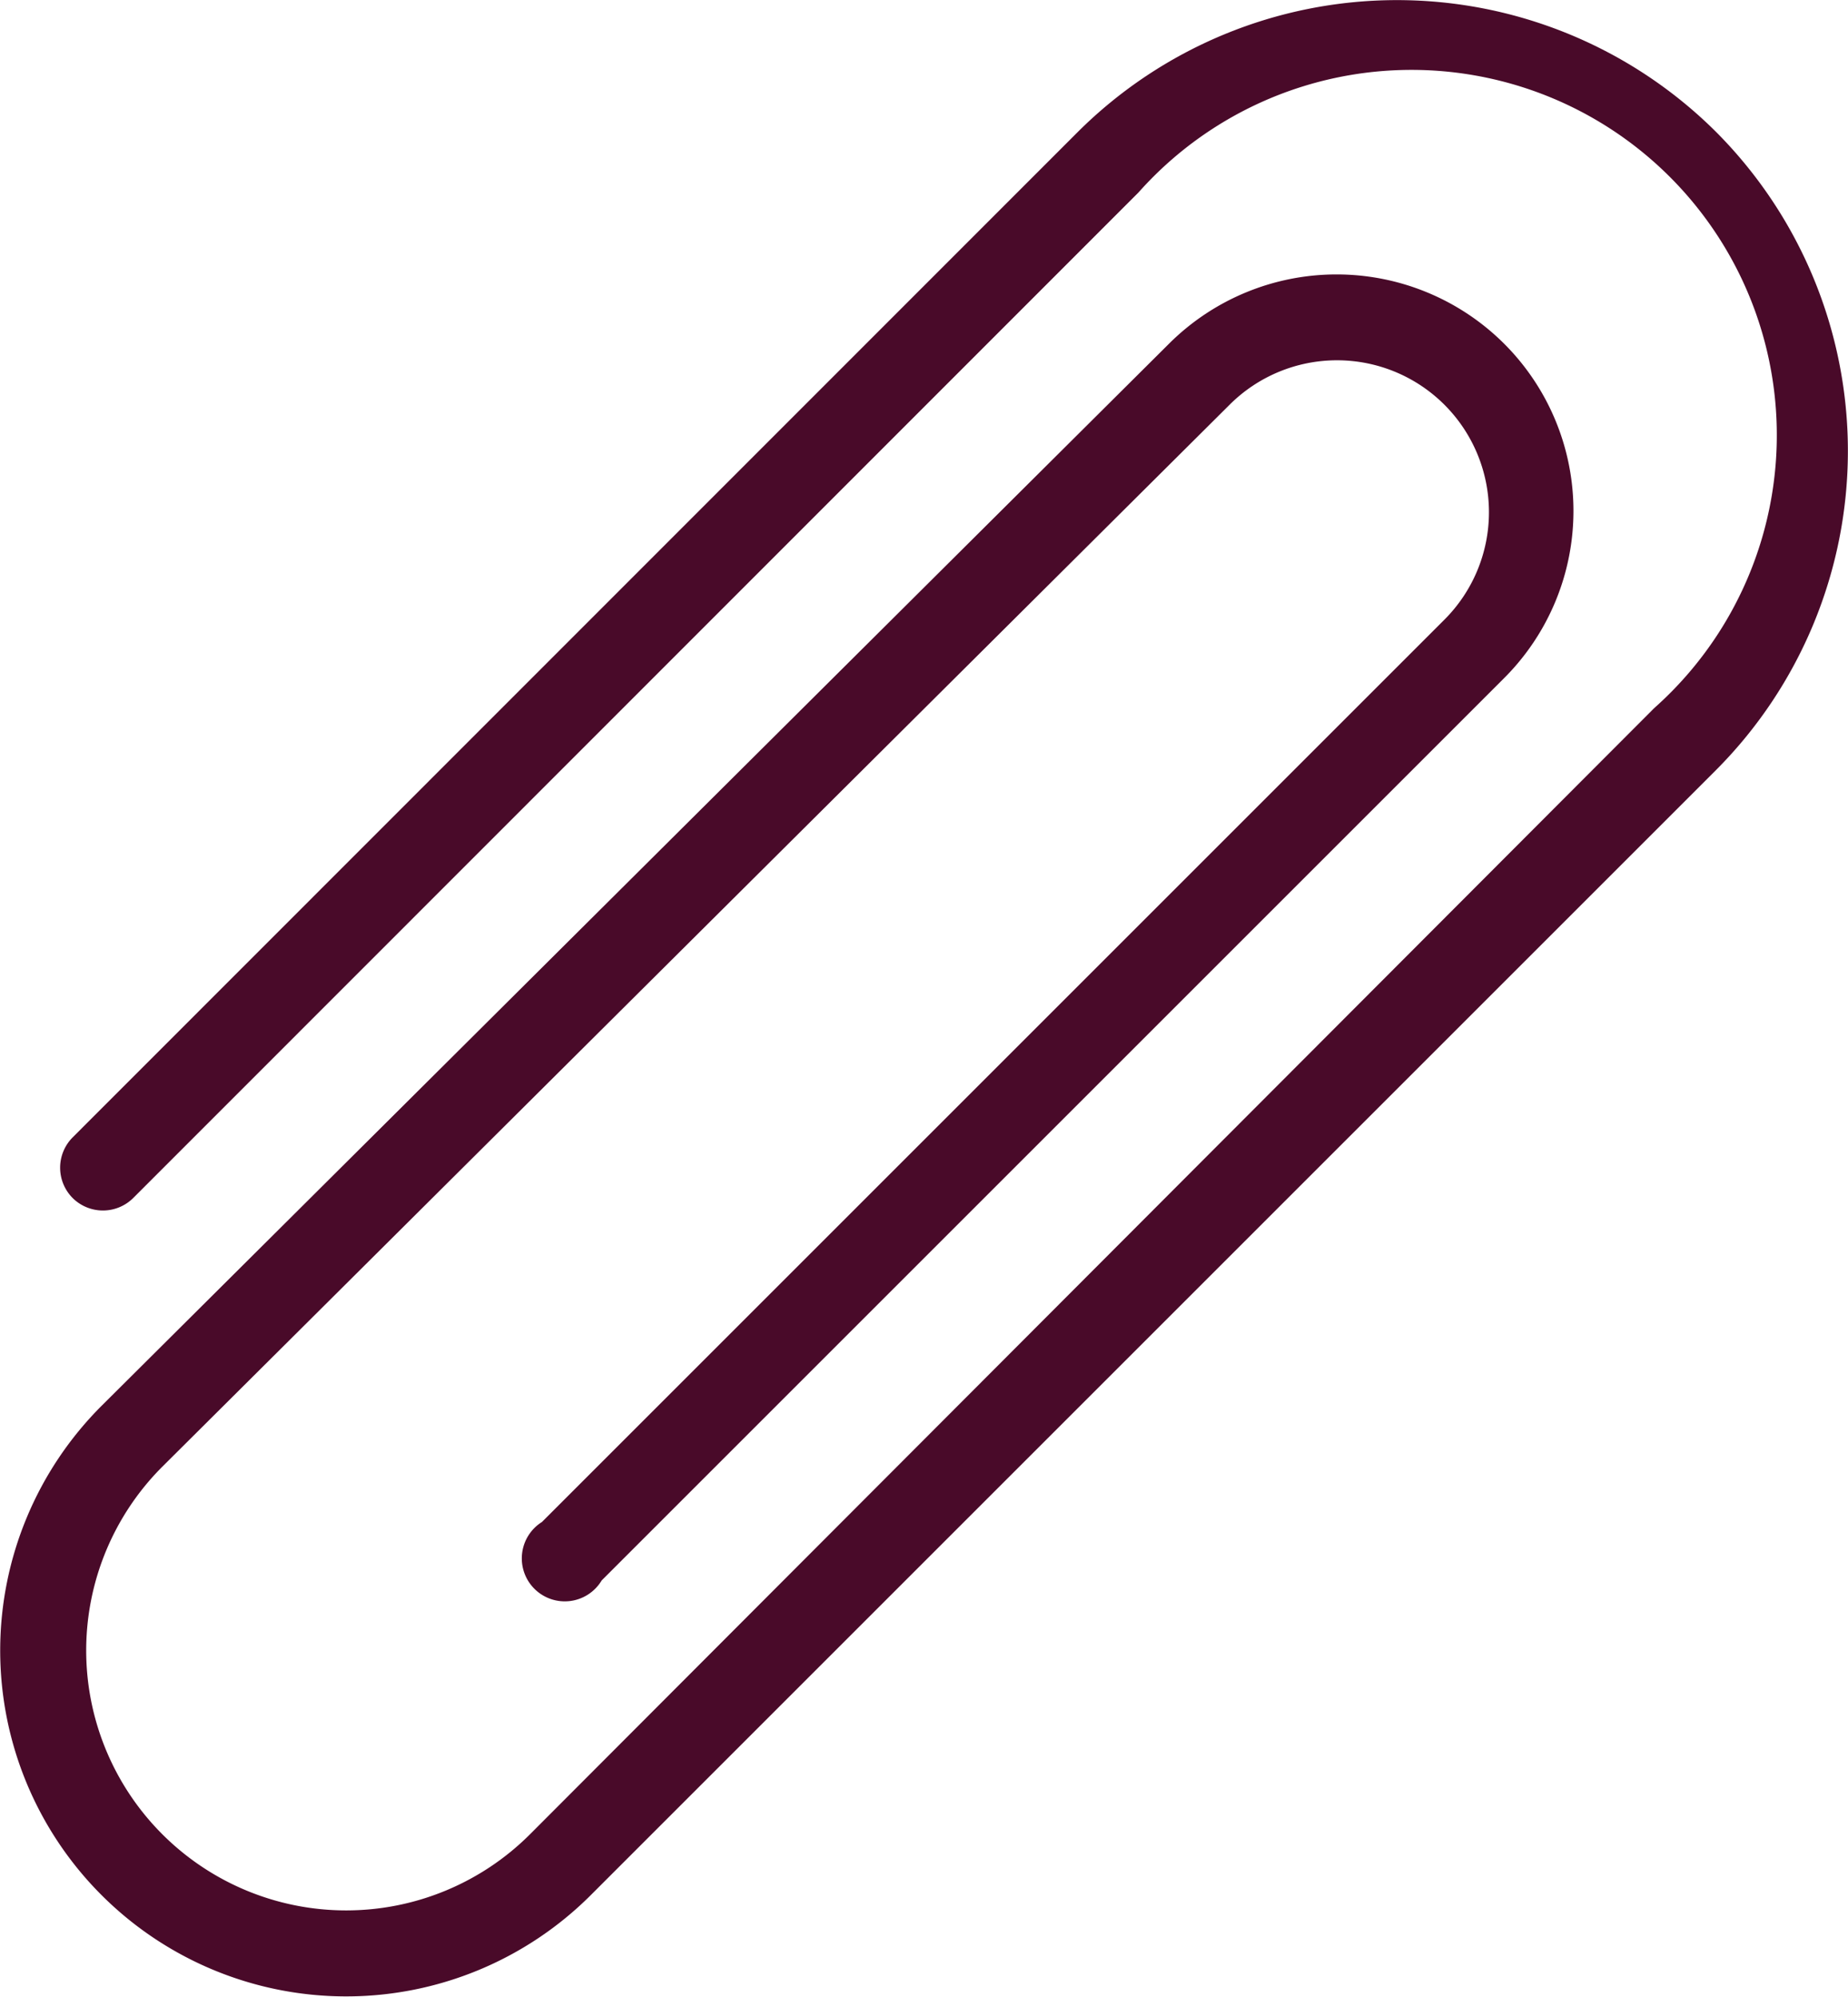 <svg xmlns="http://www.w3.org/2000/svg" viewBox="0 0 43 46.47"><defs><style>.cls-1{fill:#490a29;}</style></defs><title>Asset 2</title><g id="Layer_2" data-name="Layer 2"><g id="Layer_1-2" data-name="Layer 1"><path class="cls-1" d="M39.93,3.07a10.52,10.52,0,0,0-14.85,0L1.69,26.47a1,1,0,0,0,0,1.41,1,1,0,0,0,1.41,0L26.49,4.48a8.5,8.5,0,1,1,12,12L12.33,42.69a6,6,0,1,1-8.55-8.56L28.61,9.42a3.51,3.51,0,0,1,5,5l-21,21A1,1,0,1,0,14,36.78l21-21A5.5,5.5,0,0,0,35,8,5.52,5.52,0,0,0,27.2,8L2.37,32.71a8.05,8.05,0,1,0,11.37,11.4L39.93,17.92A10.52,10.52,0,0,0,39.93,3.07Z"/></g></g></svg>